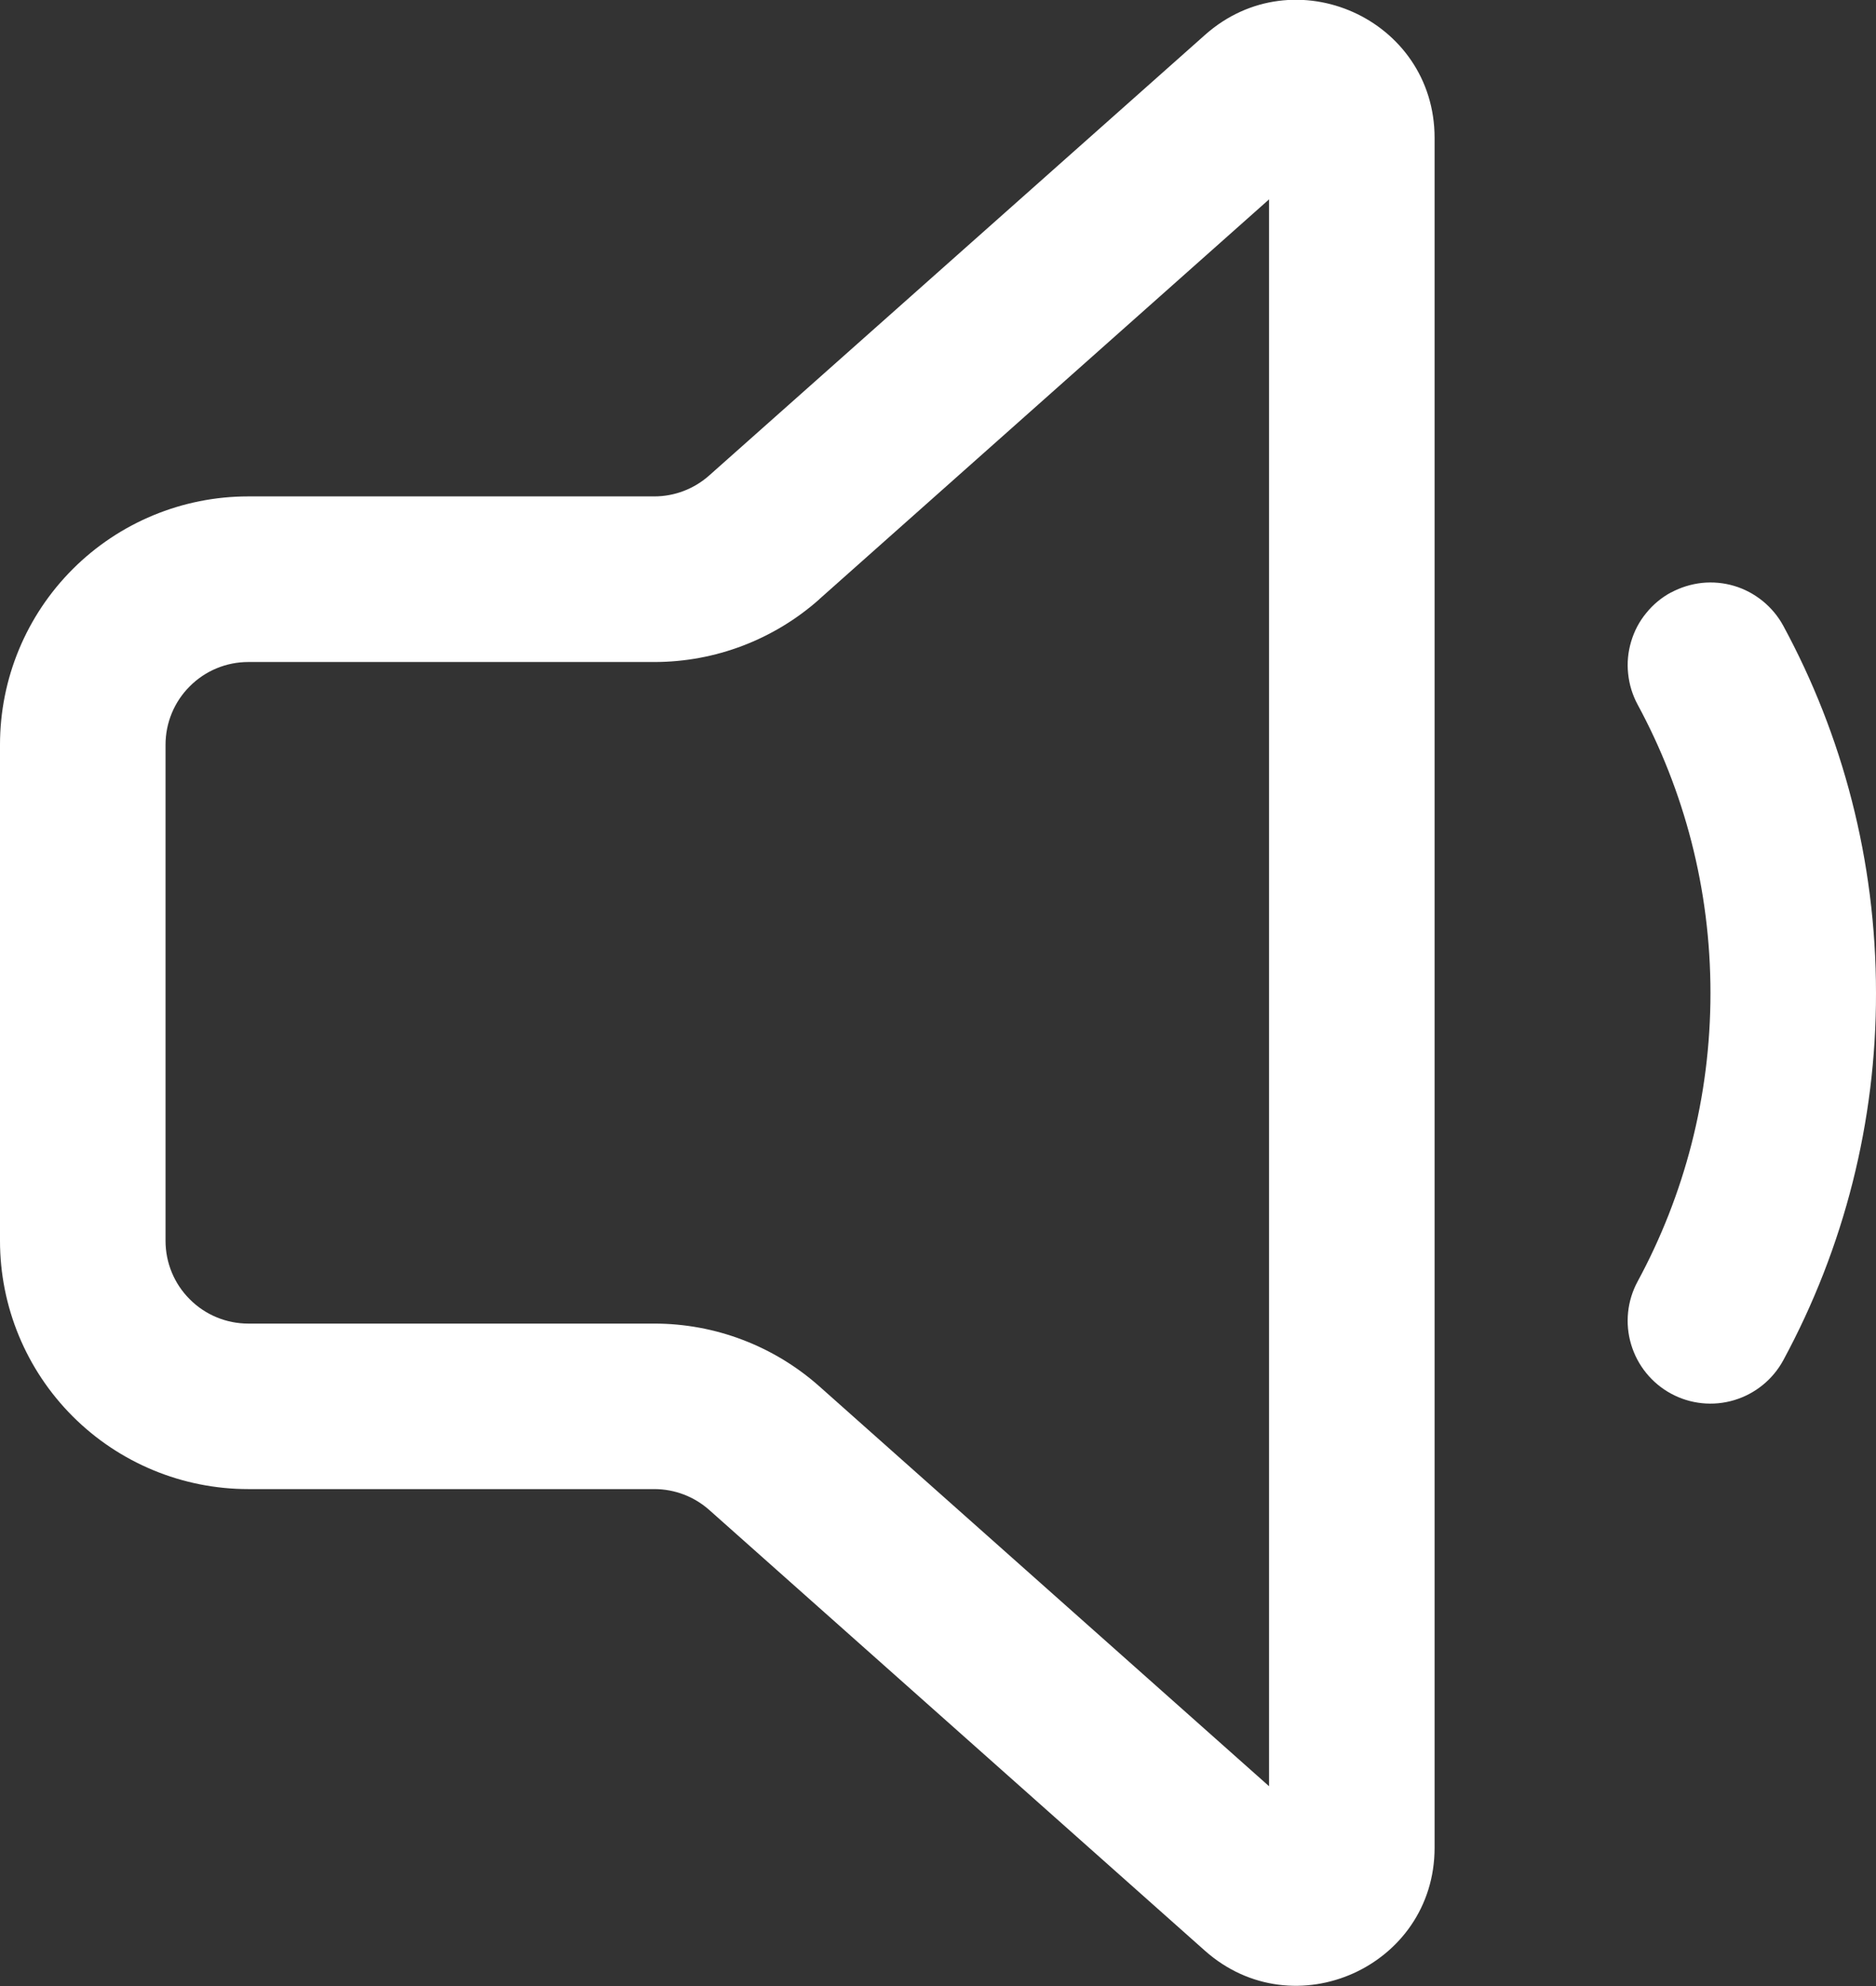 <svg width="17" height="18" viewBox="0 0 17 18" fill="none" xmlns="http://www.w3.org/2000/svg">
<rect x="0" y="0" width="17" height="18" fill="#333333" stroke="none"/>
<path d="M13 1.25C13 0.171 11.726 -0.4 10.92 0.316L6.427 4.309C6.29 4.431 6.113 4.499 5.929 4.499H2.25C1.653 4.499 1.081 4.736 0.659 5.158C0.237 5.58 0 6.152 0 6.749V11.246C0 11.843 0.237 12.415 0.659 12.837C1.081 13.259 1.653 13.496 2.25 13.496H5.93C6.114 13.496 6.291 13.564 6.428 13.686L10.919 17.68C11.725 18.396 13 17.824 13 16.746V1.25V1.25ZM7.425 5.43L11.5 1.807V16.189L7.425 12.565C7.013 12.199 6.481 11.996 5.93 11.996H2.25C2.051 11.996 1.86 11.917 1.72 11.776C1.579 11.636 1.5 11.445 1.5 11.246V6.75C1.5 6.551 1.579 6.36 1.72 6.22C1.86 6.079 2.051 6 2.25 6H5.93C6.481 6 7.013 5.797 7.425 5.431V5.43Z" fill="white"/>
<path d="M15.143 5.37C15.23 5.323 15.325 5.294 15.423 5.283C15.521 5.273 15.62 5.282 15.714 5.31C15.809 5.338 15.896 5.385 15.973 5.447C16.049 5.509 16.113 5.585 16.16 5.672C16.696 6.662 17 7.797 17 9C17.002 10.162 16.713 11.306 16.16 12.328C16.065 12.503 15.905 12.633 15.714 12.69C15.524 12.747 15.318 12.726 15.143 12.631C14.968 12.536 14.838 12.376 14.781 12.185C14.724 11.995 14.745 11.789 14.84 11.614C15.26 10.837 15.5 9.948 15.5 9C15.5 8.052 15.26 7.163 14.84 6.386C14.793 6.299 14.764 6.204 14.754 6.106C14.743 6.008 14.753 5.909 14.781 5.815C14.809 5.72 14.855 5.632 14.918 5.556C14.98 5.479 15.056 5.416 15.143 5.369V5.37Z" fill="white"/>
</svg>
